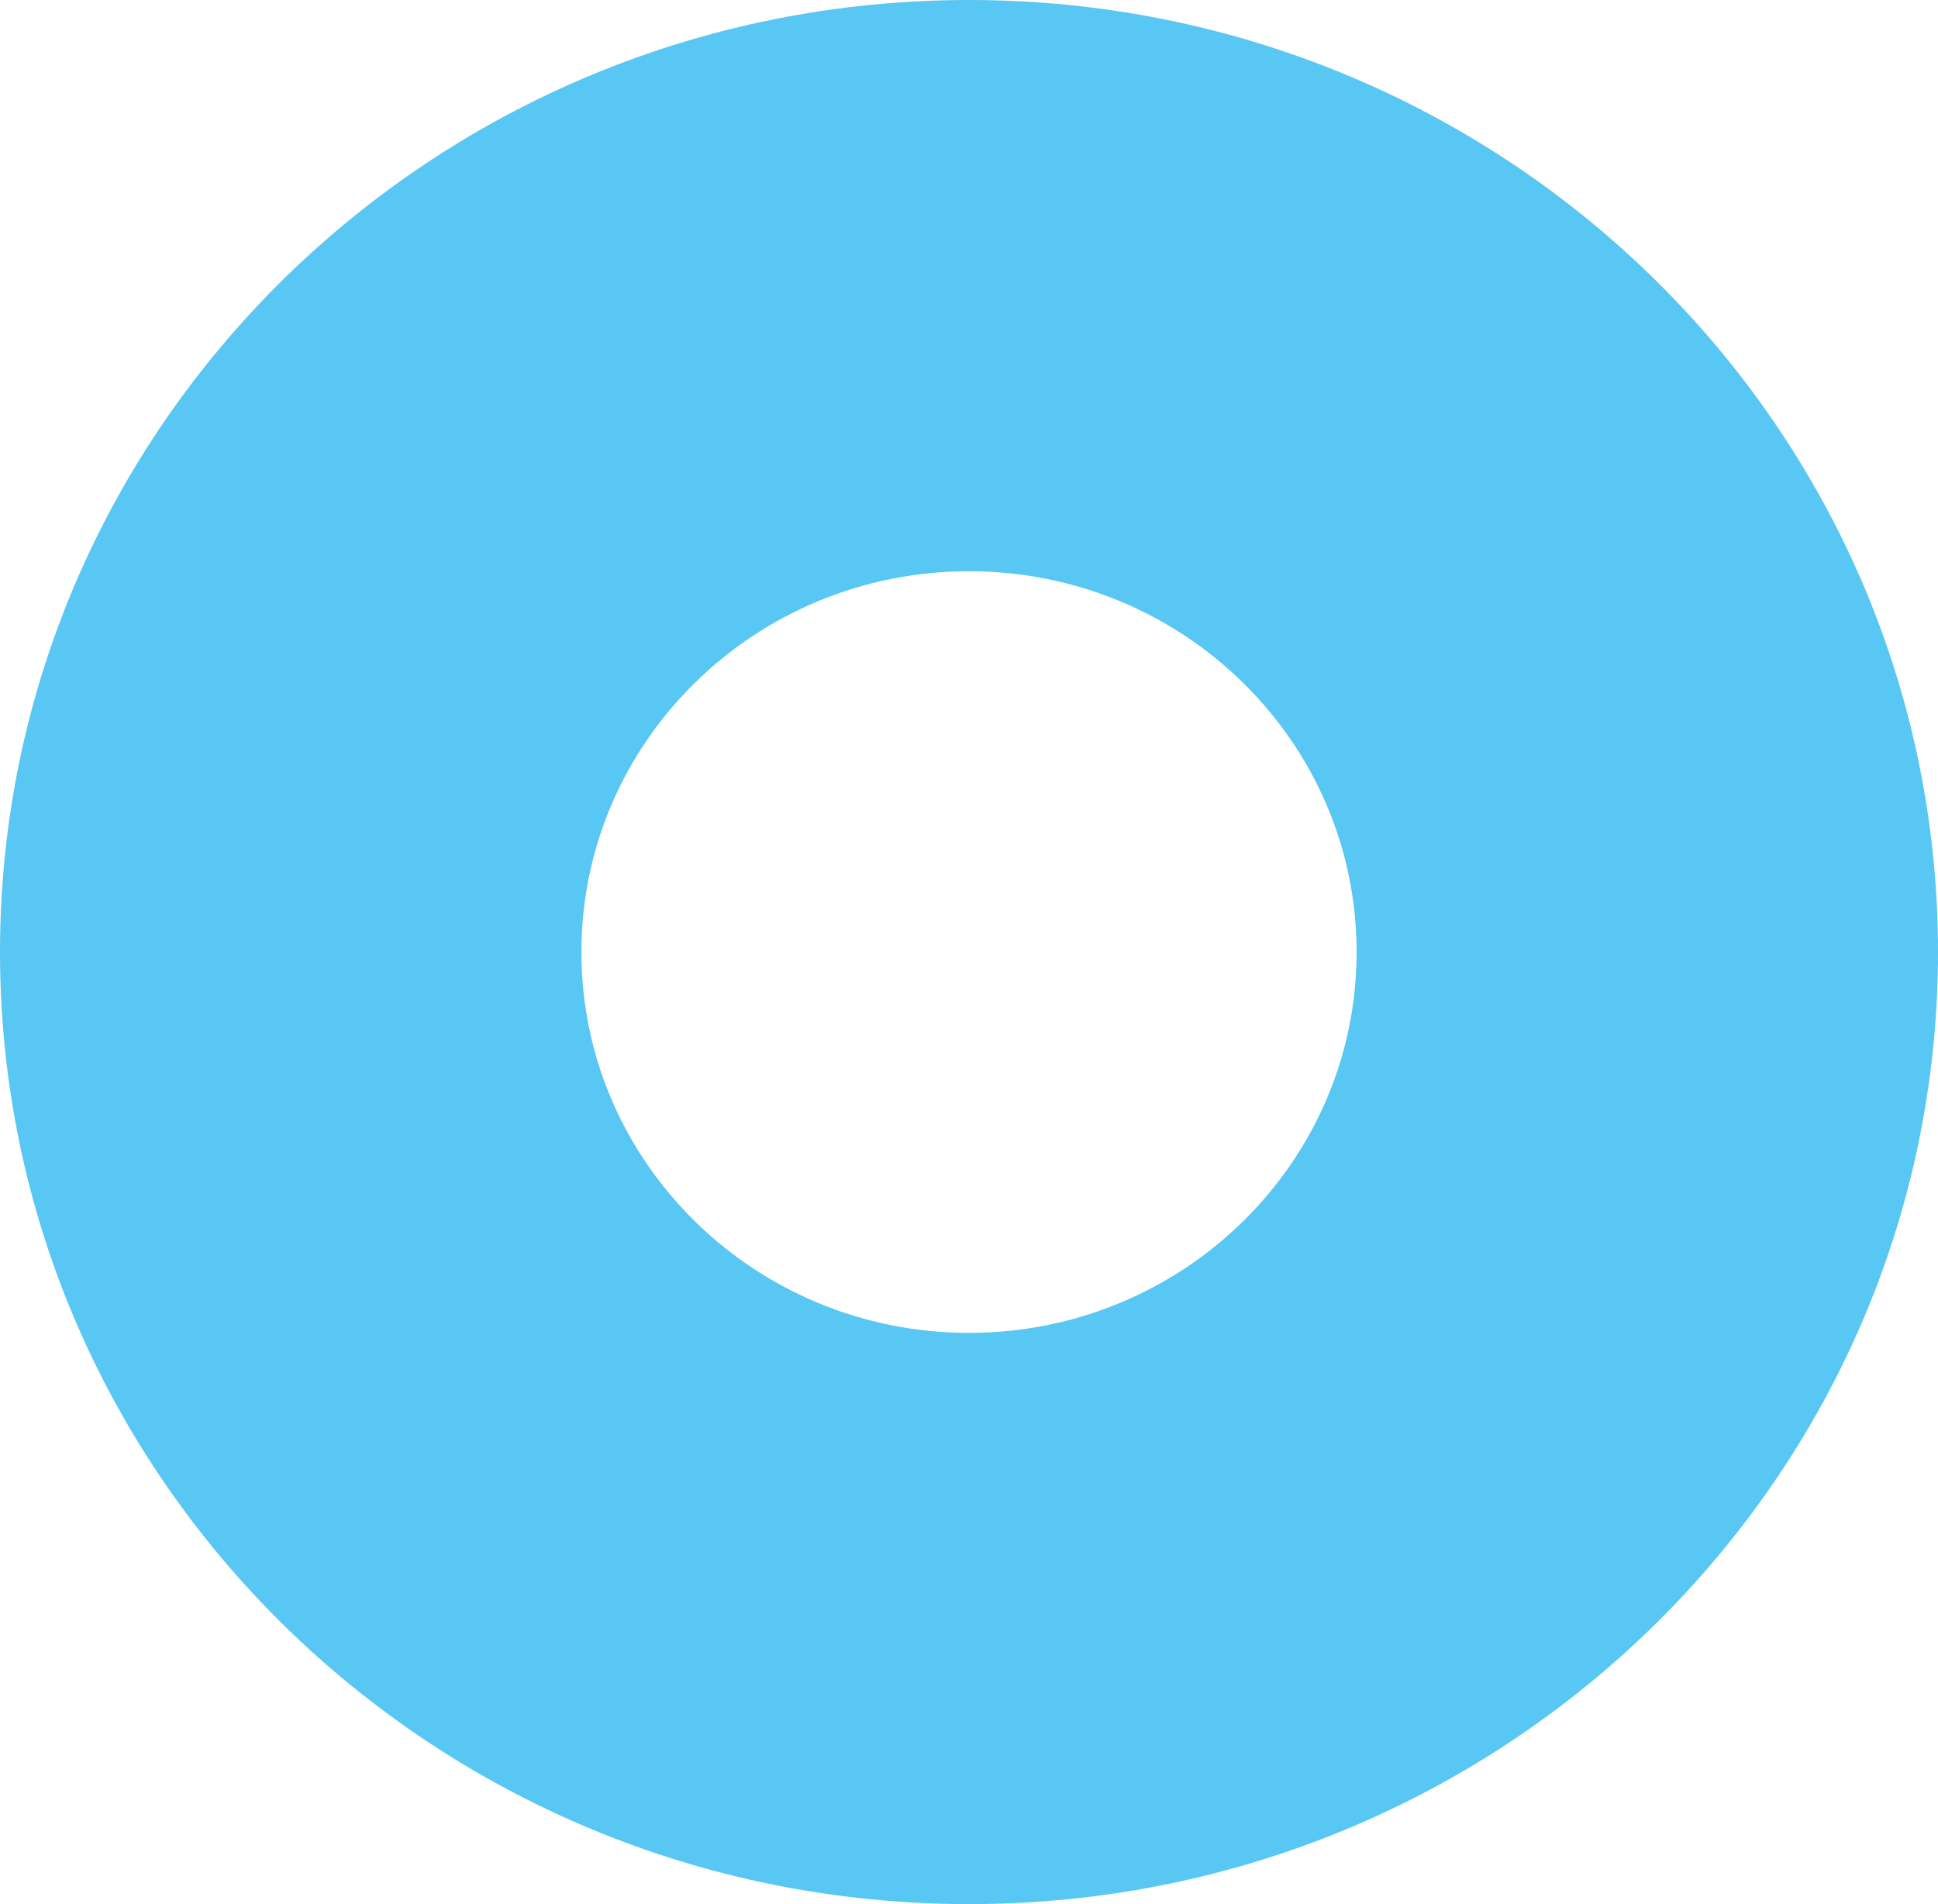 <svg width="114" height="112" viewBox="0 0 114 112" fill="none" xmlns="http://www.w3.org/2000/svg">
<path d="M114 56C114 86.928 88.48 112 57 112C25.52 112 0 86.928 0 56C0 25.072 25.52 0 57 0C88.48 0 114 25.072 114 56ZM34.2 56C34.2 68.371 44.408 78.4 57 78.4C69.592 78.4 79.8 68.371 79.8 56C79.8 43.629 69.592 33.6 57 33.6C44.408 33.6 34.2 43.629 34.2 56Z" fill="#58C7F3"/>
</svg>
